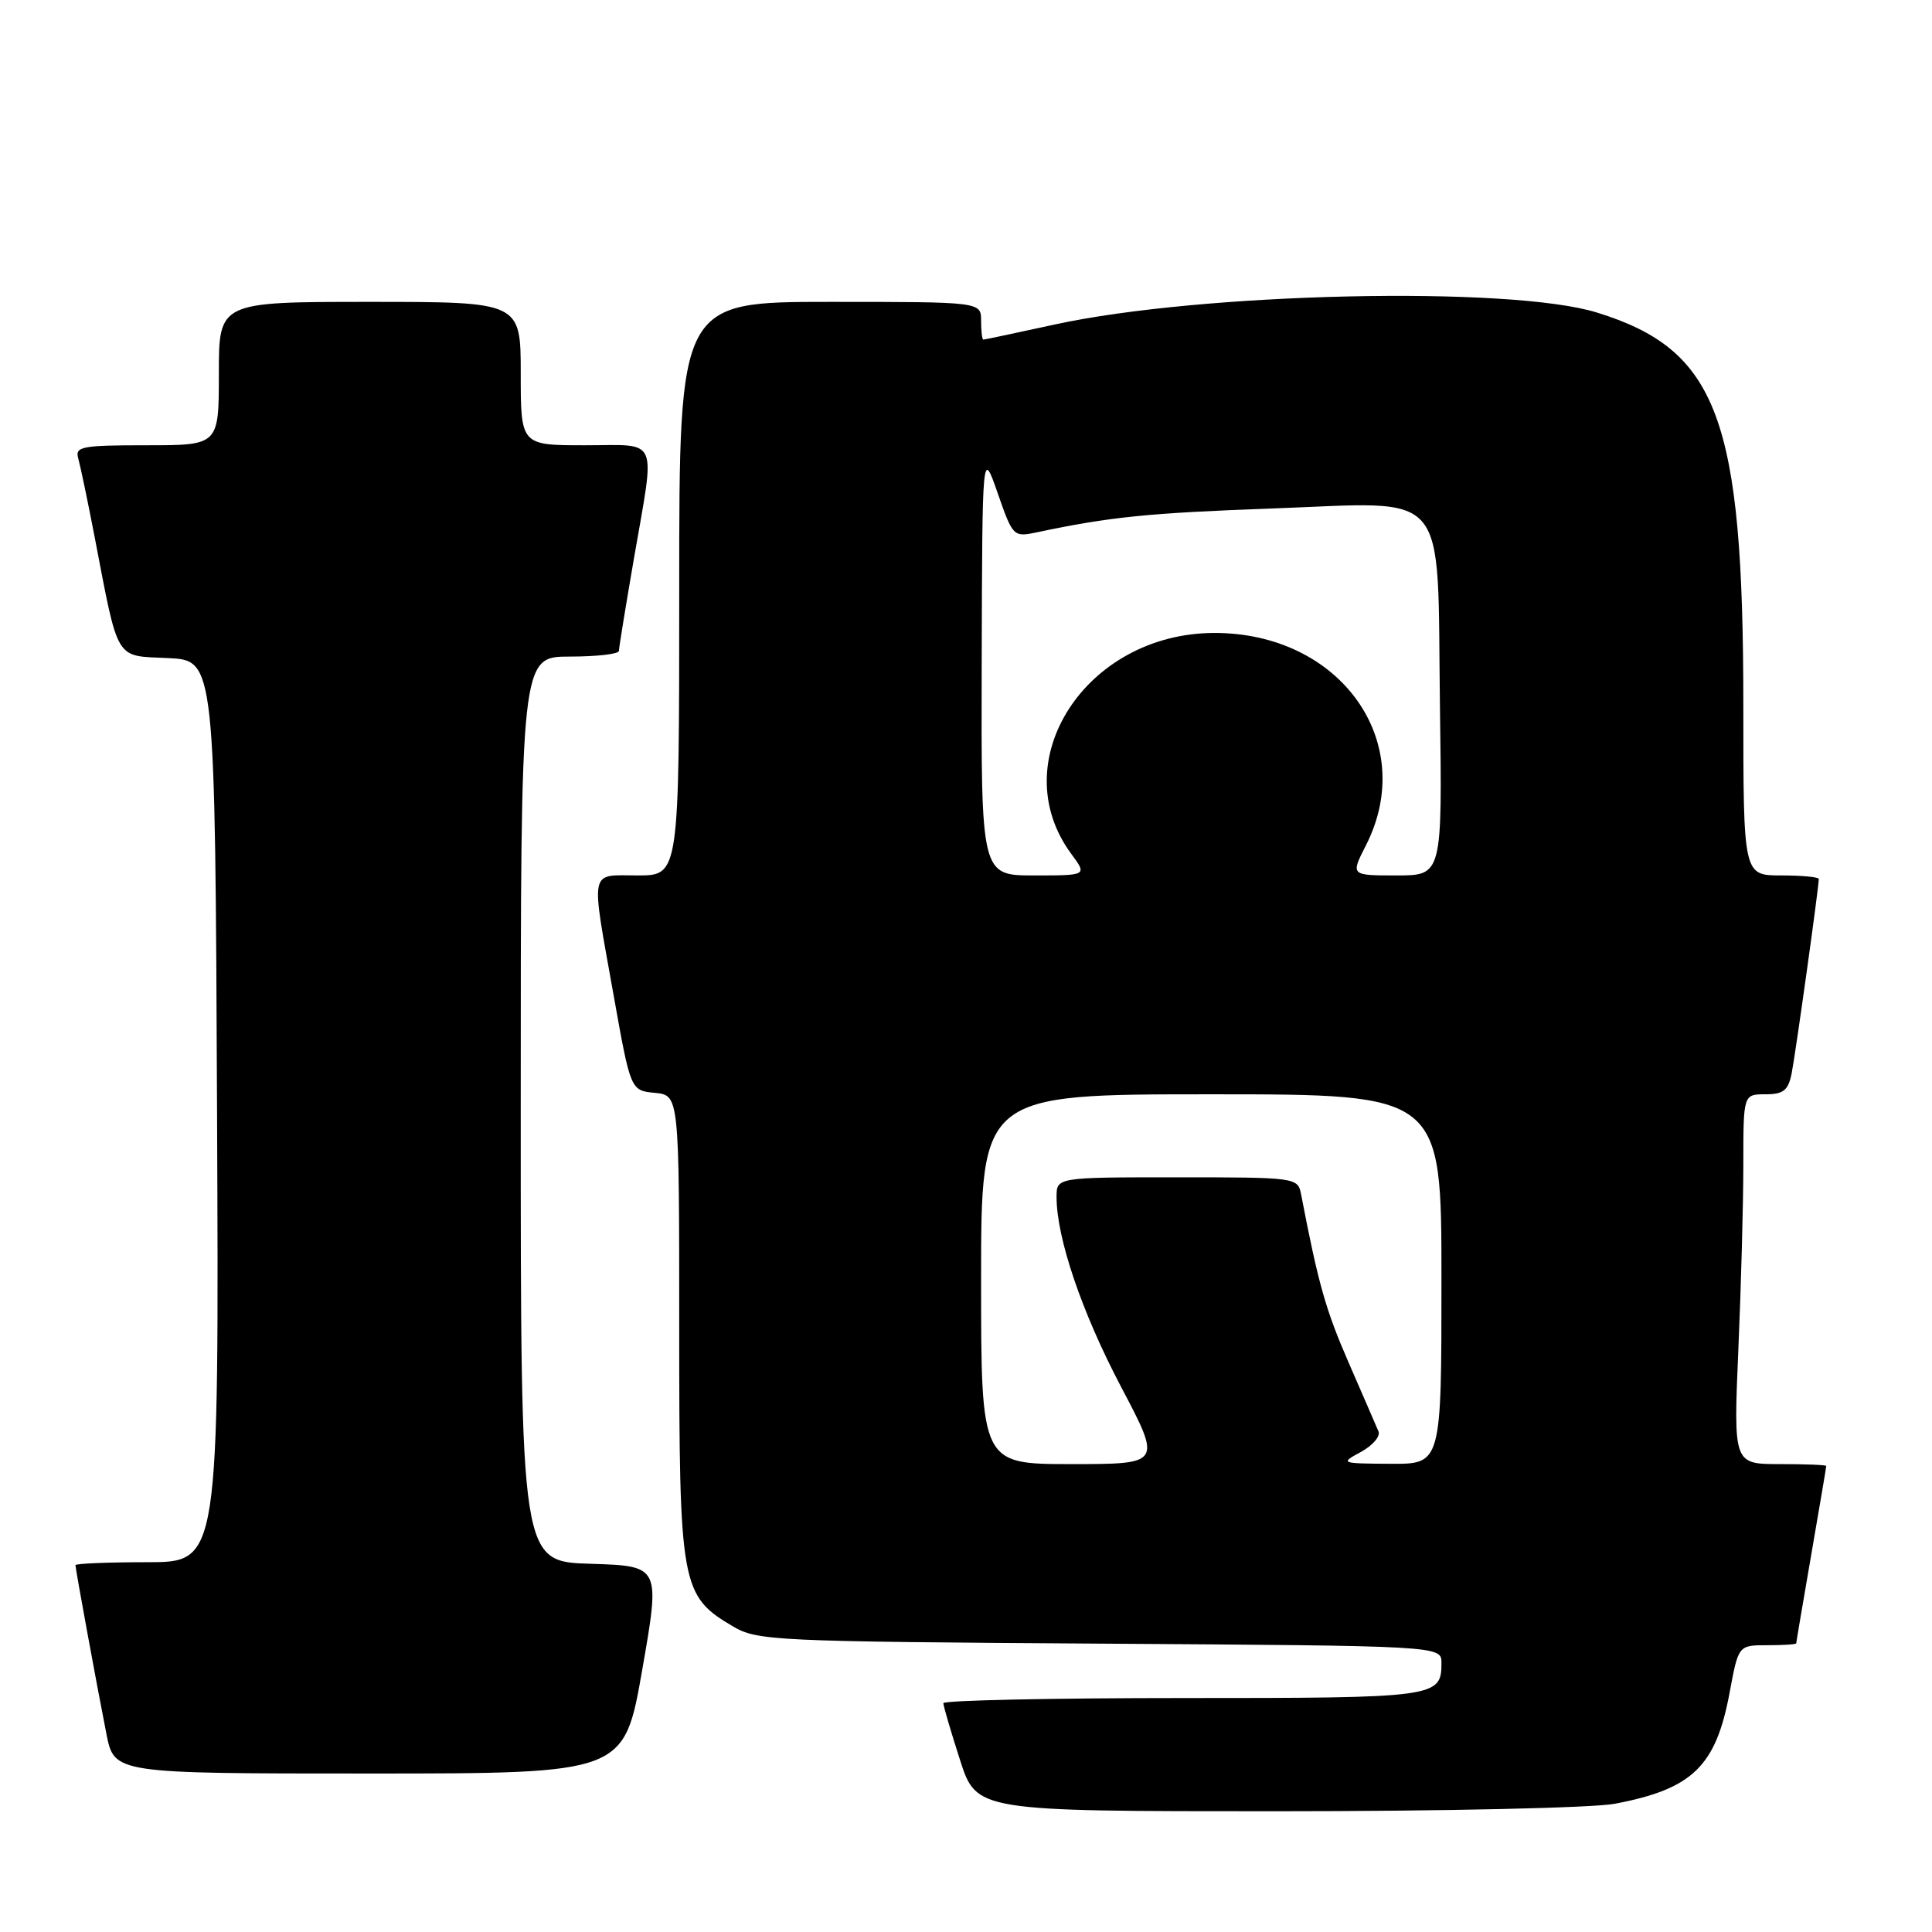 <?xml version="1.0" encoding="UTF-8" standalone="no"?>
<!DOCTYPE svg PUBLIC "-//W3C//DTD SVG 1.1//EN" "http://www.w3.org/Graphics/SVG/1.1/DTD/svg11.dtd" >
<svg xmlns="http://www.w3.org/2000/svg" xmlns:xlink="http://www.w3.org/1999/xlink" version="1.1" viewBox="0 0 256 256">
 <g >
 <path fill="currentColor"
d=" M 213.96 239.01 C 224.28 237.05 227.37 234.05 229.19 224.24 C 230.35 218.00 230.35 218.00 234.18 218.00 C 236.28 218.00 238.00 217.89 238.01 217.75 C 238.01 217.61 238.91 212.32 240.00 206.00 C 241.09 199.68 241.99 194.39 241.99 194.25 C 242.00 194.11 239.23 194.00 235.84 194.00 C 229.69 194.00 229.69 194.00 230.34 178.84 C 230.70 170.50 231.00 159.48 231.00 154.34 C 231.00 145.00 231.00 145.00 233.92 145.00 C 236.31 145.00 236.94 144.50 237.40 142.25 C 237.90 139.75 241.00 117.57 241.00 116.47 C 241.00 116.21 238.75 116.00 236.00 116.00 C 231.00 116.00 231.00 116.00 231.00 93.46 C 231.00 55.42 227.63 46.37 211.59 41.41 C 200.11 37.85 159.18 38.76 139.75 43.00 C 134.71 44.10 130.46 45.00 130.30 45.00 C 130.13 45.00 130.00 43.88 130.00 42.50 C 130.00 40.00 130.00 40.00 110.00 40.00 C 90.00 40.00 90.00 40.00 90.00 78.00 C 90.00 116.00 90.00 116.00 84.50 116.00 C 78.00 116.00 78.25 114.74 81.33 132.00 C 83.56 144.50 83.56 144.50 86.78 144.81 C 90.00 145.13 90.00 145.13 90.00 175.83 C 90.00 210.18 90.22 211.43 97.11 215.50 C 100.34 217.41 102.58 217.51 145.75 217.79 C 191.00 218.08 191.00 218.08 191.00 220.34 C 191.00 224.92 190.42 225.00 156.80 225.00 C 139.31 225.00 125.00 225.31 125.00 225.68 C 125.00 226.05 125.99 229.43 127.20 233.18 C 129.39 240.00 129.39 240.00 169.06 240.00 C 191.13 240.00 211.05 239.56 213.96 239.01 Z  M 85.10 221.25 C 87.50 207.50 87.50 207.50 78.25 207.21 C 69.00 206.93 69.00 206.93 69.00 146.96 C 69.00 87.00 69.00 87.00 75.50 87.00 C 79.08 87.00 82.00 86.66 82.01 86.25 C 82.01 85.84 82.91 80.33 84.00 74.00 C 86.84 57.57 87.46 59.00 77.50 59.00 C 69.00 59.00 69.00 59.00 69.00 49.50 C 69.00 40.00 69.00 40.00 49.00 40.00 C 29.00 40.00 29.00 40.00 29.00 49.50 C 29.00 59.00 29.00 59.00 19.43 59.00 C 10.80 59.00 9.91 59.17 10.37 60.75 C 10.64 61.71 11.61 66.33 12.51 71.00 C 15.76 87.89 15.15 86.86 22.28 87.20 C 28.50 87.50 28.50 87.50 28.76 147.25 C 29.02 207.00 29.02 207.00 19.51 207.00 C 14.28 207.00 10.00 207.18 10.00 207.39 C 10.00 207.90 12.78 223.05 14.10 229.75 C 15.14 235.00 15.14 235.00 48.92 235.00 C 82.70 235.00 82.70 235.00 85.10 221.25 Z  M 130.00 169.50 C 130.00 145.00 130.00 145.00 160.50 145.00 C 191.00 145.00 191.00 145.00 191.00 169.50 C 191.00 194.00 191.00 194.00 184.25 193.96 C 177.61 193.92 177.55 193.89 180.33 192.39 C 181.88 191.54 182.93 190.32 182.66 189.68 C 182.39 189.03 180.59 184.90 178.68 180.50 C 175.65 173.55 174.68 170.10 172.40 158.25 C 171.97 156.03 171.76 156.00 155.98 156.00 C 140.00 156.00 140.00 156.00 140.00 158.61 C 140.00 164.05 143.34 173.87 148.54 183.75 C 153.94 194.00 153.94 194.00 141.97 194.00 C 130.00 194.00 130.00 194.00 130.00 169.50 Z  M 130.08 87.75 C 130.16 59.50 130.16 59.50 132.20 65.35 C 134.20 71.10 134.29 71.19 137.37 70.54 C 147.03 68.49 152.17 67.97 168.50 67.38 C 192.39 66.52 190.41 64.19 190.80 93.60 C 191.11 116.00 191.11 116.00 185.03 116.00 C 178.96 116.00 178.96 116.00 180.98 112.04 C 187.98 98.32 177.58 83.79 160.82 83.87 C 143.83 83.95 132.91 100.92 141.96 113.16 C 144.06 116.00 144.06 116.00 137.03 116.00 C 130.00 116.00 130.00 116.00 130.08 87.75 Z "/>
</g>
</svg>